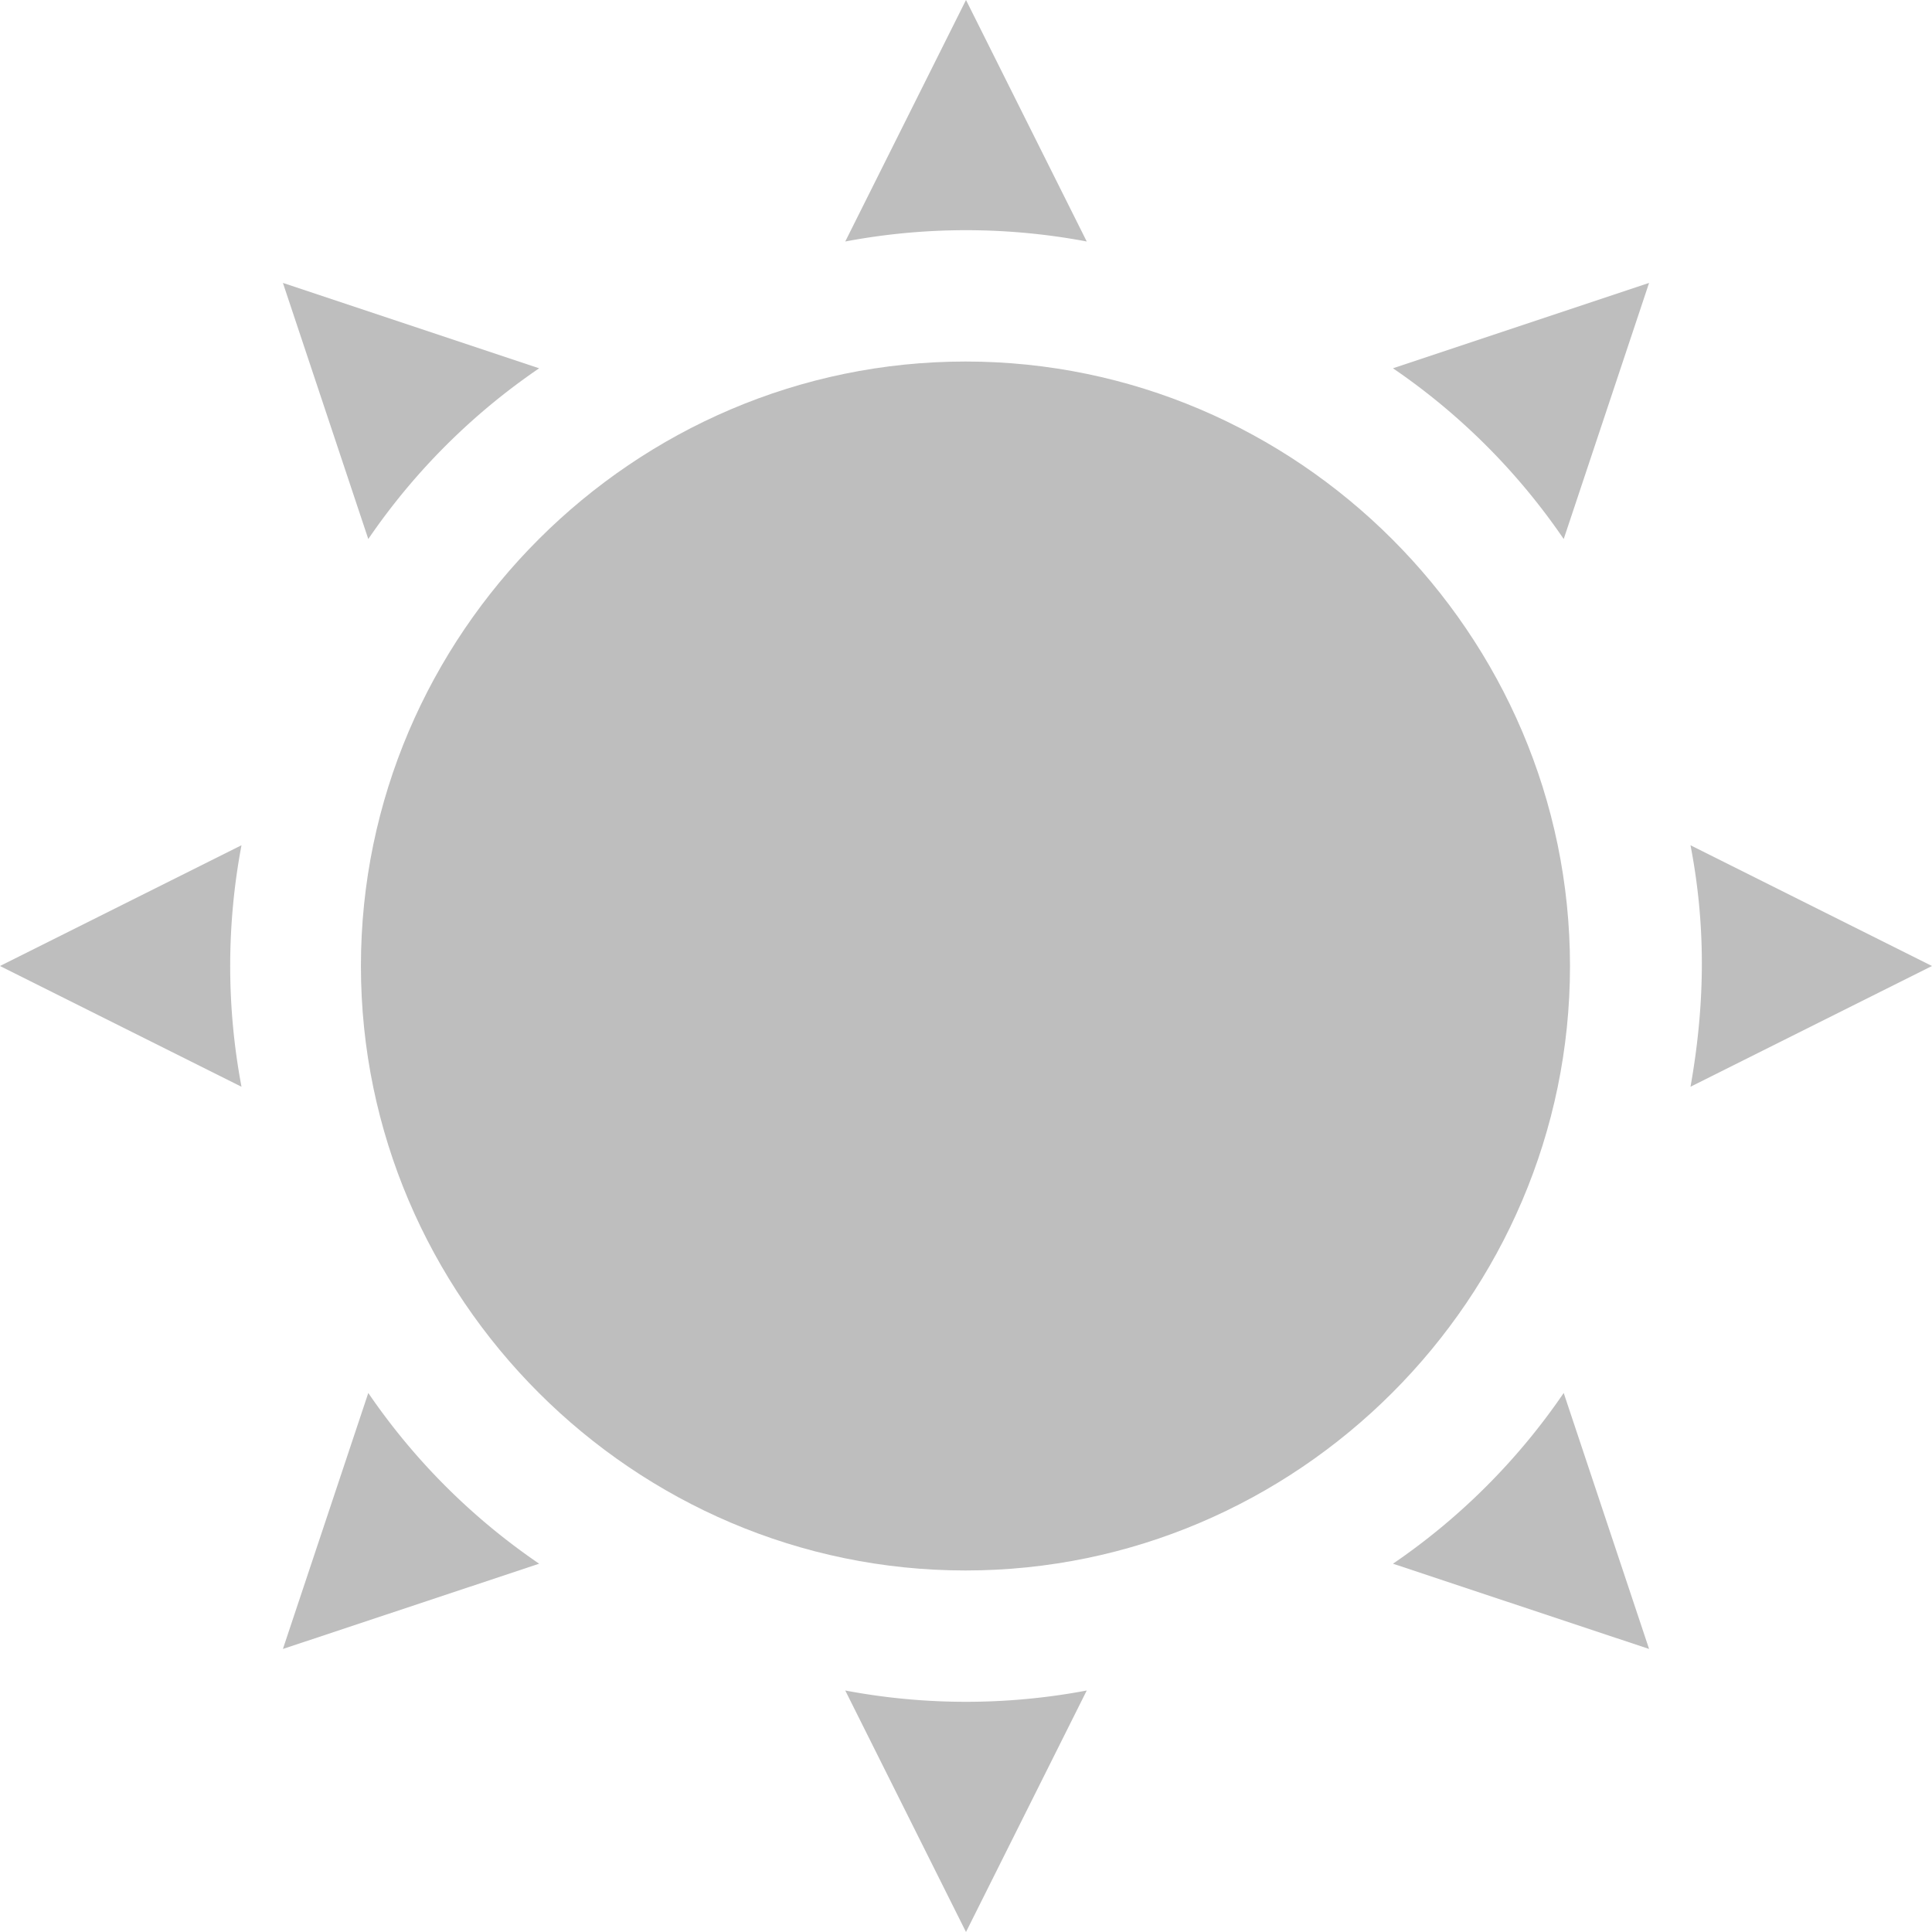 <svg height="16" viewBox="0 0 16 16" width="16" xmlns="http://www.w3.org/2000/svg"><title>Gnome Symbolic Icon Theme</title><g fill="#bebebe"><path d="M7.996 2.994C5.246 2.994 2.989 5.25 2.989 8c0 2.75 2.257 5.006 5.007 5.006 2.75 0 5.006-2.256 5.006-5.006 0-2.75-2.257-5.006-5.006-5.006z" style="line-height:normal;-inkscape-font-specification:Sans;text-indent:0;text-align:start;text-decoration-line:none;text-transform:none;marker:none" color="#bebebe" font-weight="400" font-family="Sans" overflow="visible"/><path d="M14 7c.138.713.112 1.37 0 2l2-1zM2 7a5.387 5.387 0 0 0 0 2L0 8zM9 14a5.387 5.387 0 0 1-2 0l1 2zM9 2a5.387 5.387 0 0 0-2 0l1-2zM4.465 12.95a5.387 5.387 0 0 1-1.415-1.414l-.707 2.12zM12.95 4.464a5.387 5.387 0 0 0-1.414-1.414l2.121-.707zM3.05 4.464A5.387 5.387 0 0 1 4.465 3.05l-2.122-.707zM11.536 12.95a5.387 5.387 0 0 0 1.414-1.414l.707 2.12z" style="isolation:auto;mix-blend-mode:normal;marker:none" color="#000" overflow="visible"/></g></svg>